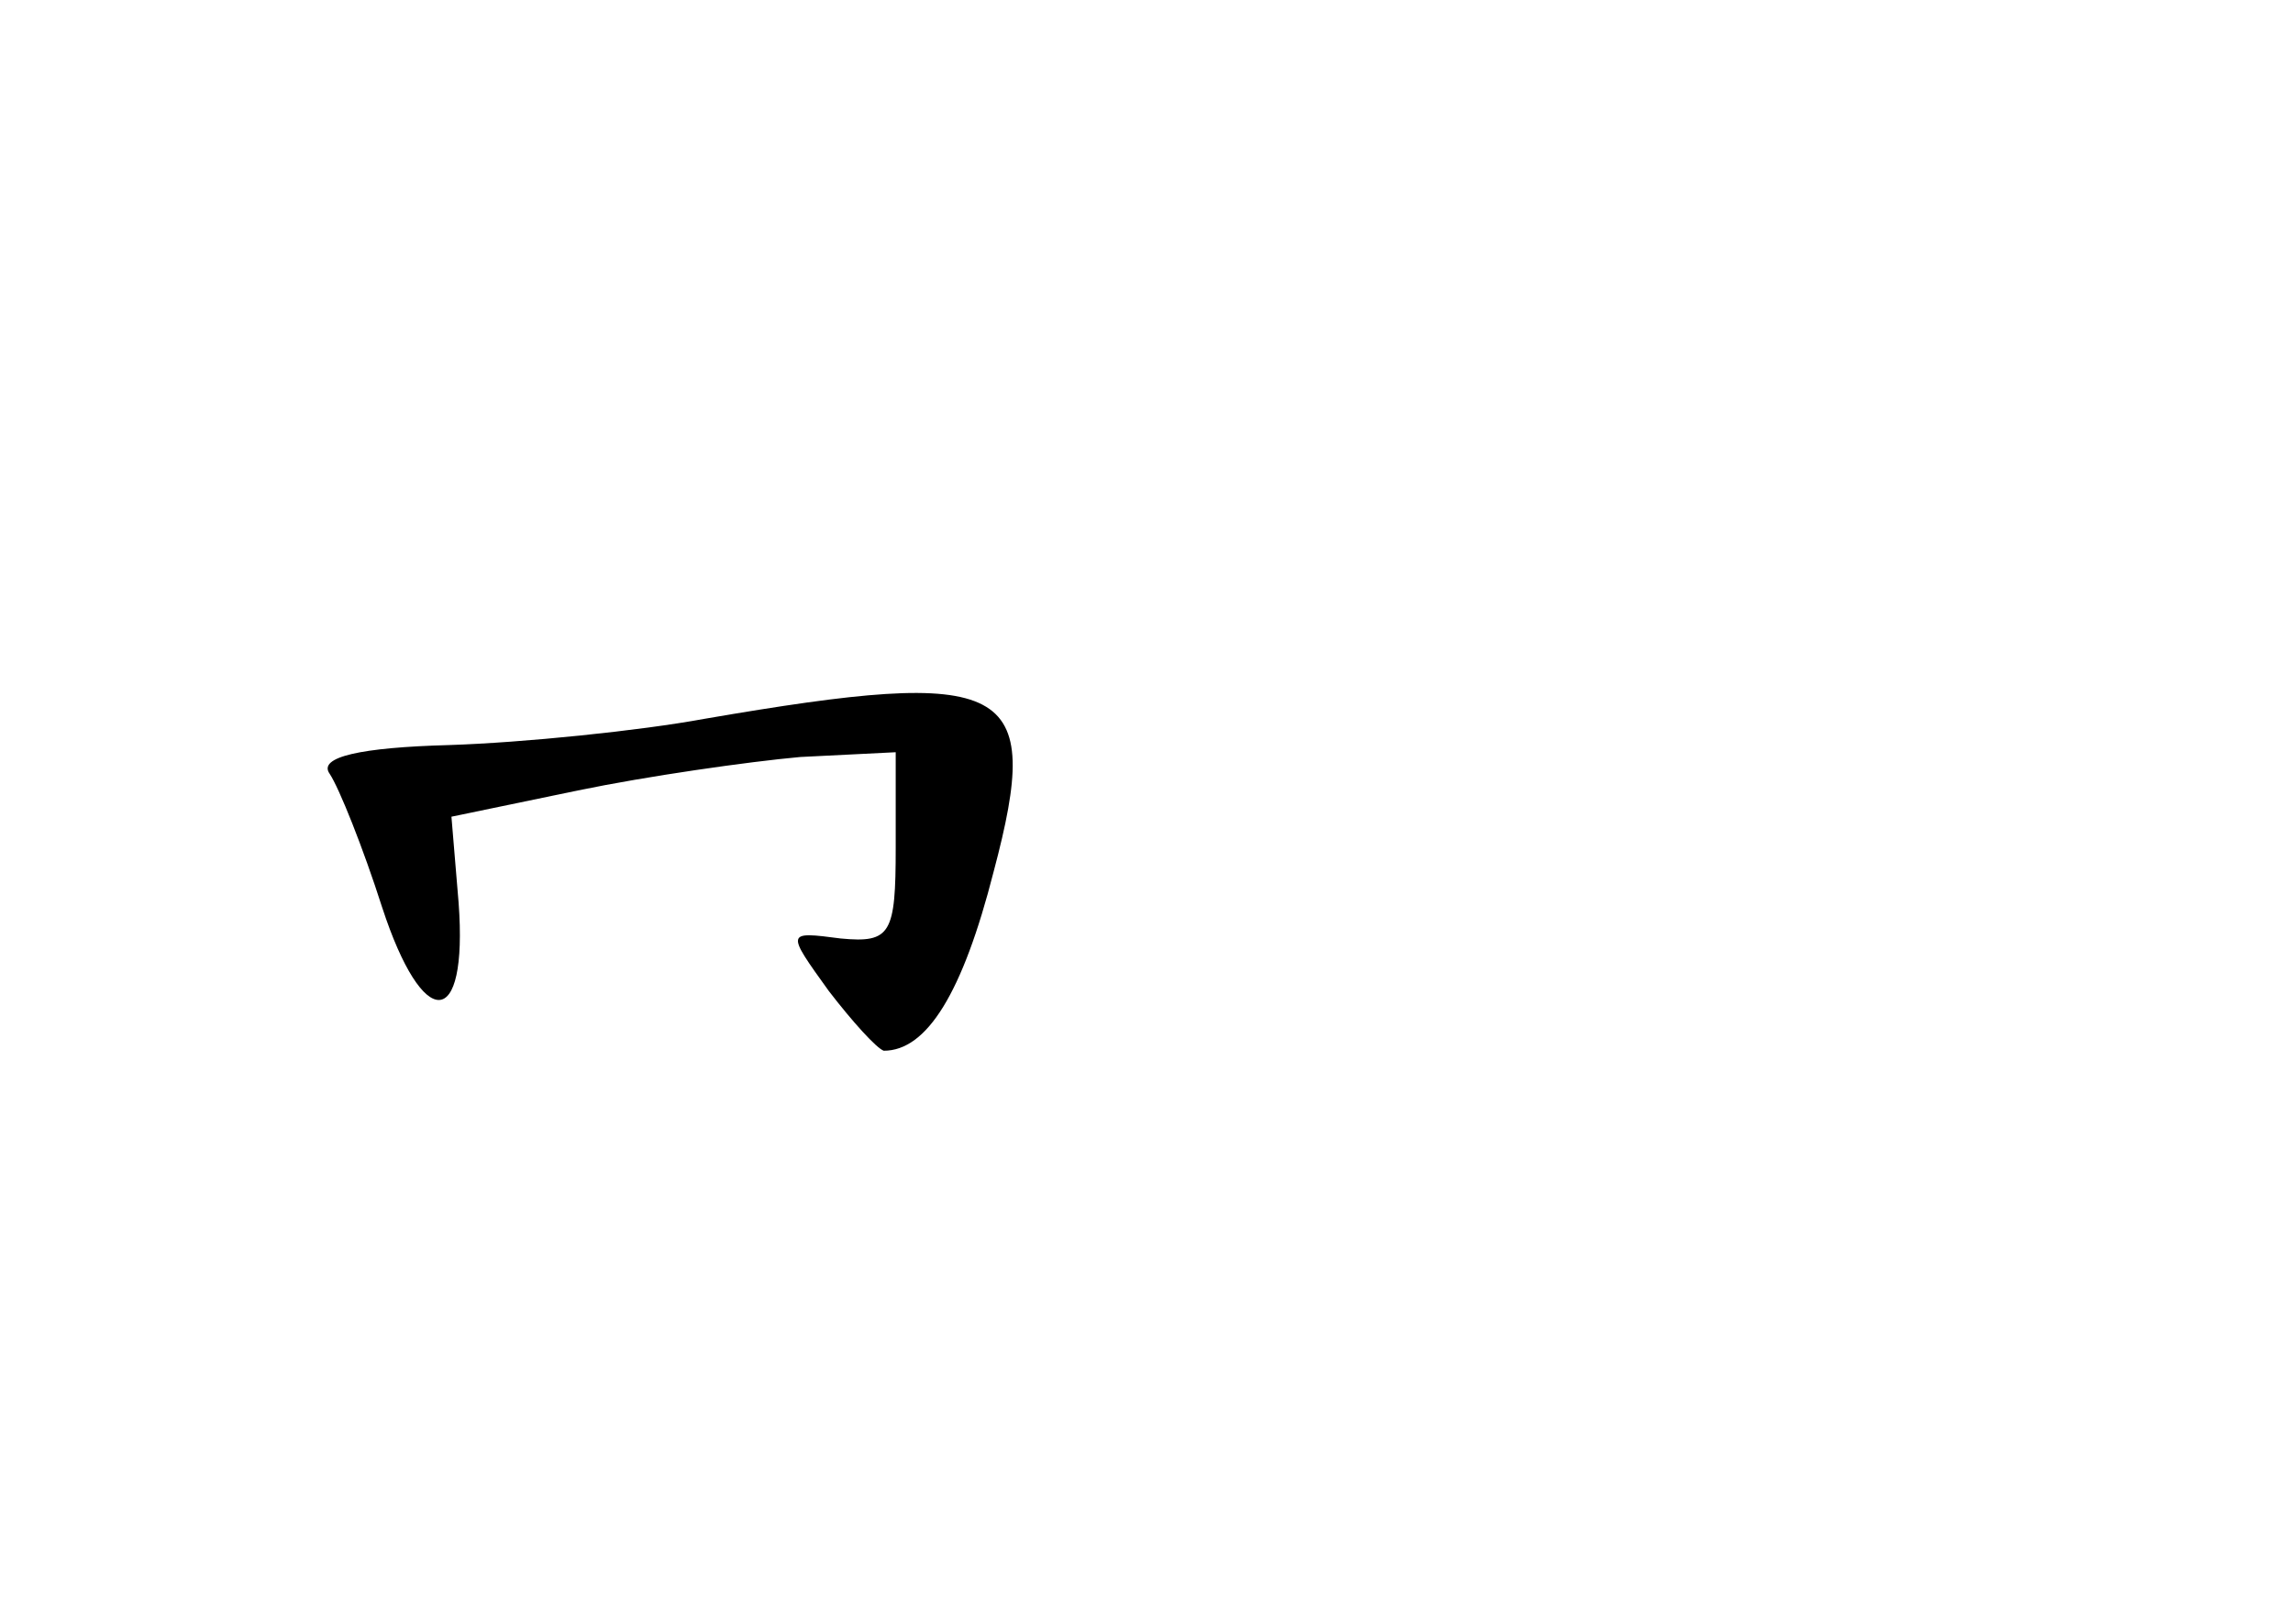 <?xml version="1.0" standalone="no"?>
<!DOCTYPE svg PUBLIC "-//W3C//DTD SVG 20010904//EN"
 "http://www.w3.org/TR/2001/REC-SVG-20010904/DTD/svg10.dtd">
<svg version="1.0" xmlns="http://www.w3.org/2000/svg"
 width="96pt" height="68pt" viewBox="0 0 96 68"
 preserveAspectRatio="xMidYMid meet">
<g transform="translate(0,68) scale(0.1,-0.1)"
fill="#000000" stroke="none">
<path d="M295 379 c-27 -5 -76 -10 -107 -11 -37 -1 -55 -5 -50 -12 4 -6 14
-31 22 -56 17 -52 36 -52 32 2 l-3 36 53 11 c29 6 71 12 93 14 l40 2 0 -40 c0
-36 -2 -40 -23 -38 -23 3 -23 3 -5 -22 10 -13 20 -24 23 -25 18 0 33 24 46 75
21 79 7 86 -121 64z"/>
</g>
</svg>
